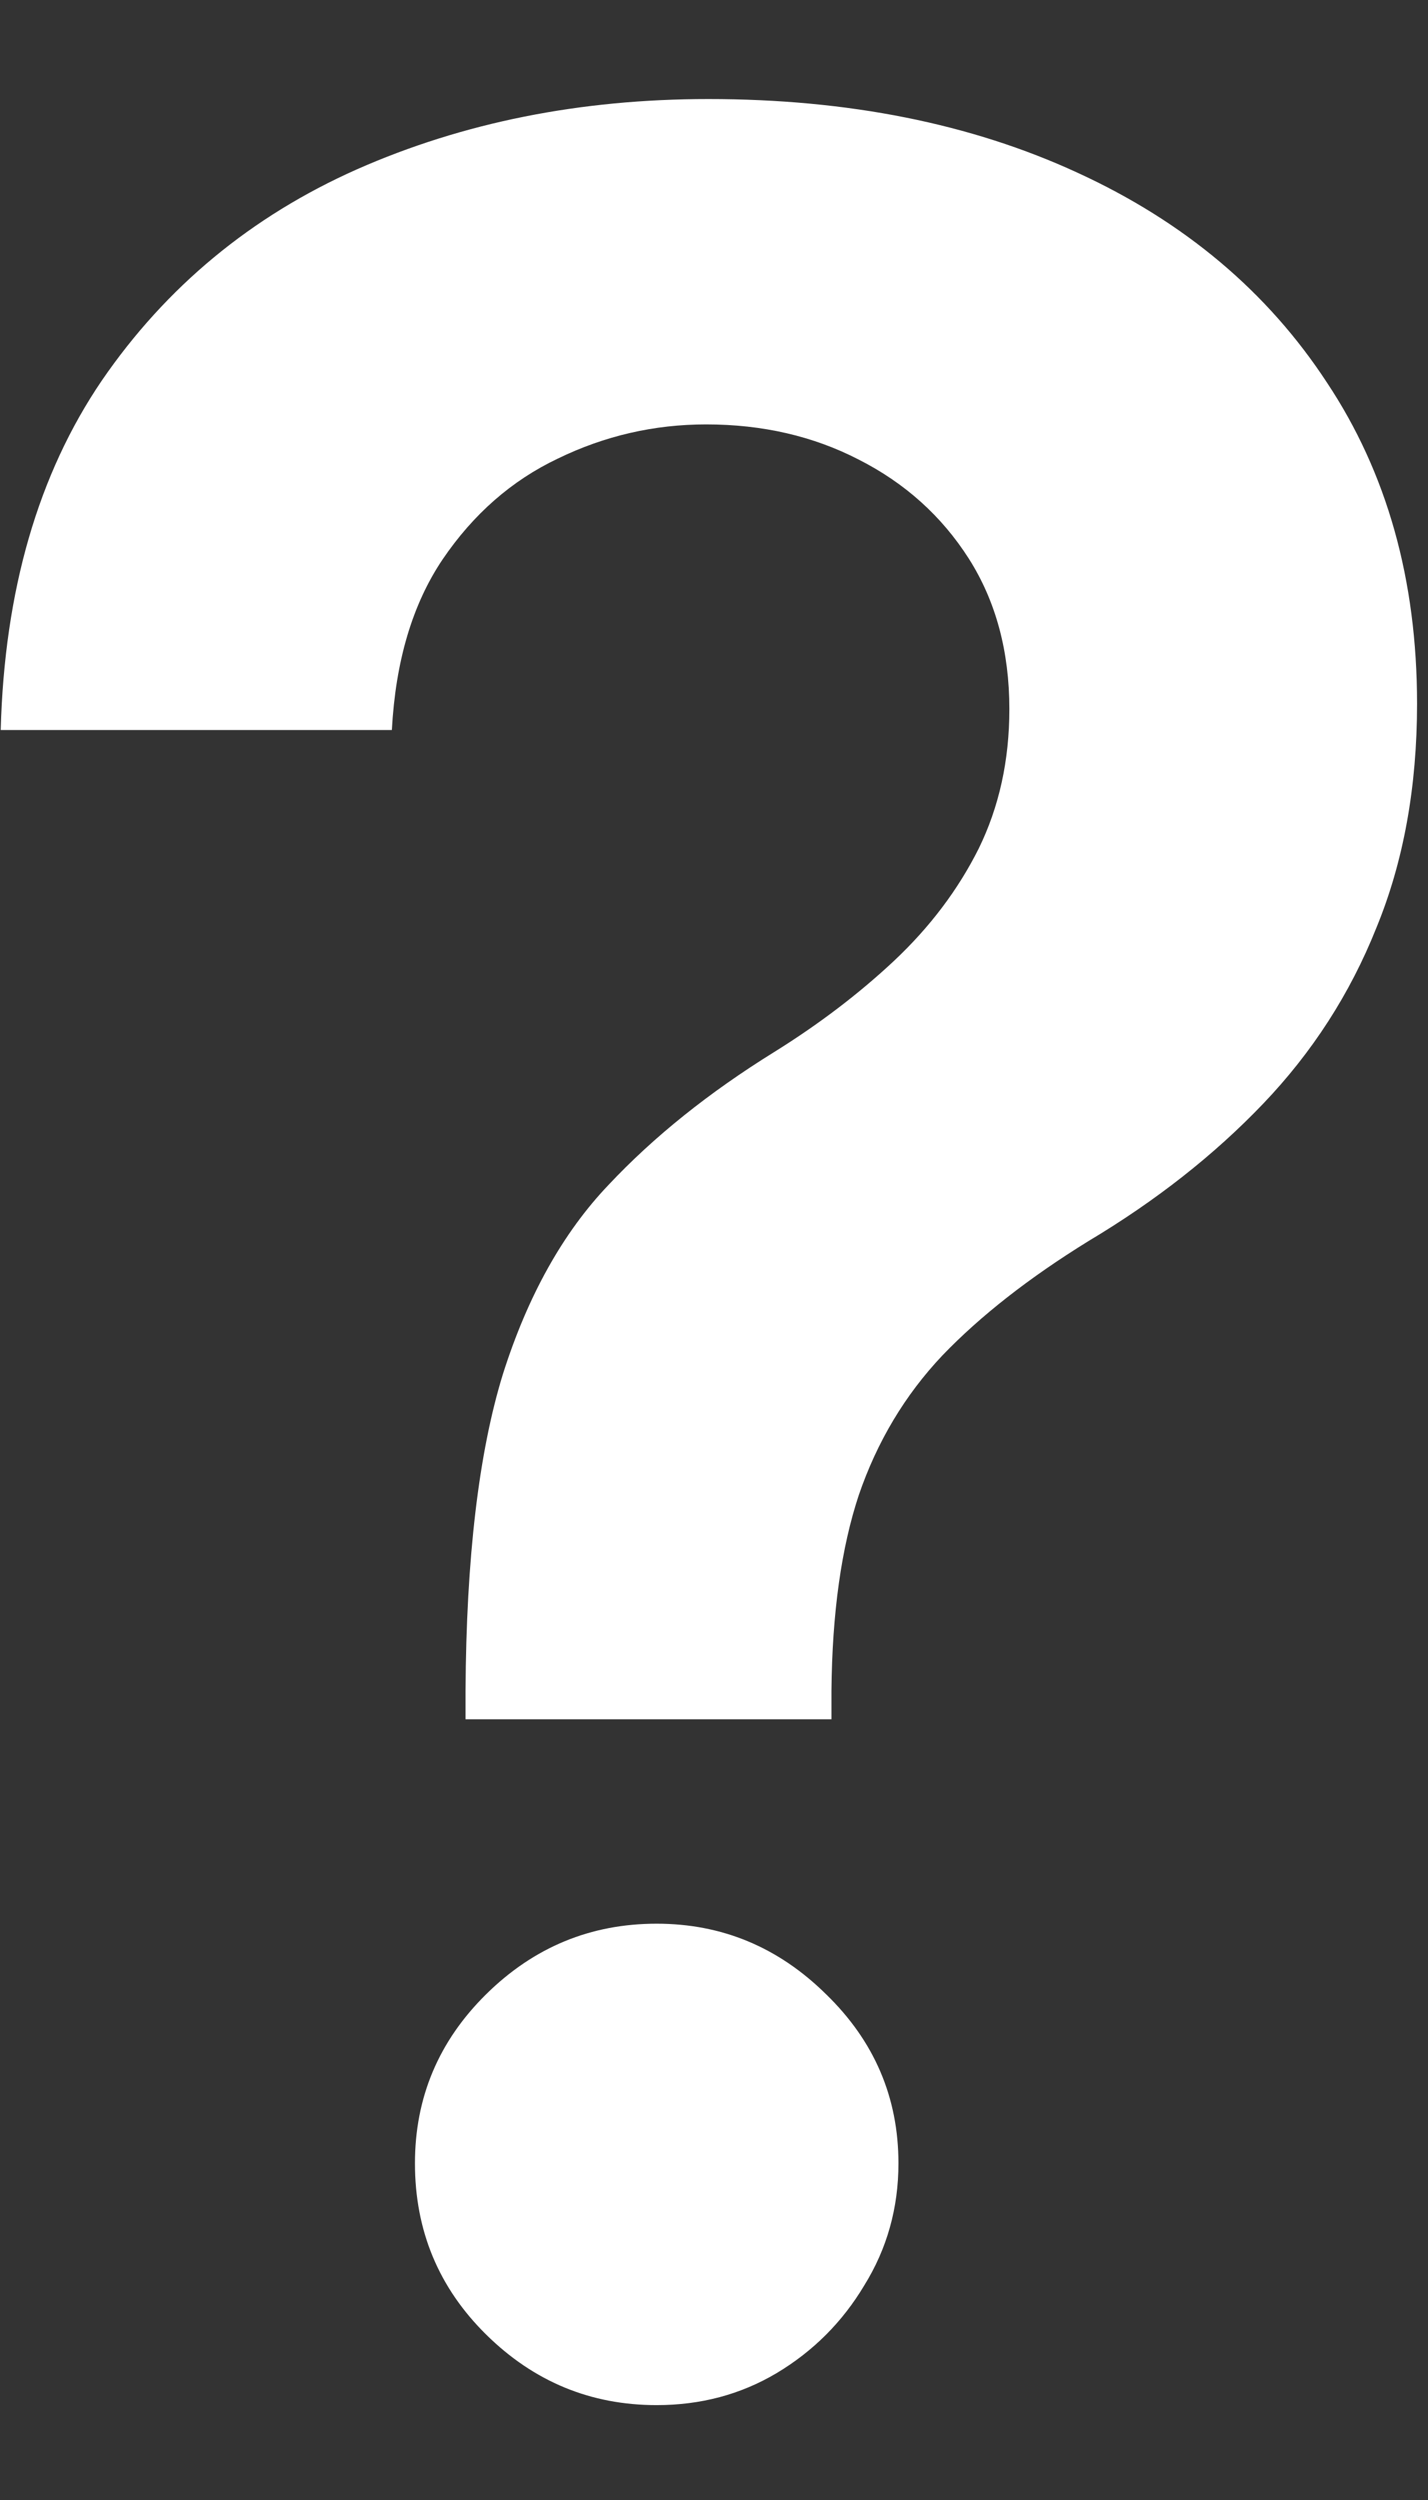 <svg width="12" height="21" viewBox="0 0 12 21" fill="none" xmlns="http://www.w3.org/2000/svg">
<rect x="0" y="0" width="12" height="21" fill="#333333" stroke="none"/>
<path d="M3.912 14.442V14.202C3.918 13.088 4.023 12.201 4.226 11.543C4.435 10.884 4.731 10.355 5.112 9.955C5.494 9.548 5.959 9.176 6.506 8.837C6.882 8.603 7.217 8.348 7.513 8.071C7.814 7.788 8.051 7.474 8.224 7.129C8.396 6.778 8.482 6.388 8.482 5.957C8.482 5.47 8.368 5.049 8.141 4.692C7.913 4.335 7.605 4.058 7.217 3.861C6.836 3.664 6.408 3.565 5.934 3.565C5.497 3.565 5.081 3.661 4.688 3.852C4.3 4.036 3.977 4.319 3.718 4.701C3.466 5.076 3.324 5.553 3.293 6.132H0.006C0.037 4.963 0.32 3.984 0.856 3.196C1.397 2.408 2.112 1.817 2.998 1.423C3.89 1.029 4.875 0.832 5.952 0.832C7.128 0.832 8.162 1.039 9.055 1.451C9.953 1.863 10.652 2.451 11.151 3.214C11.655 3.972 11.908 4.87 11.908 5.911C11.908 6.612 11.794 7.24 11.566 7.794C11.345 8.348 11.027 8.84 10.615 9.271C10.203 9.702 9.713 10.087 9.147 10.425C8.648 10.733 8.239 11.053 7.919 11.386C7.605 11.718 7.371 12.109 7.217 12.558C7.07 13.001 6.993 13.549 6.987 14.202V14.442H3.912ZM5.518 20.203C4.964 20.203 4.487 20.006 4.087 19.612C3.687 19.218 3.487 18.738 3.487 18.172C3.487 17.618 3.687 17.144 4.087 16.75C4.487 16.356 4.964 16.159 5.518 16.159C6.066 16.159 6.54 16.356 6.94 16.75C7.347 17.144 7.55 17.618 7.55 18.172C7.55 18.547 7.454 18.889 7.263 19.197C7.079 19.505 6.833 19.751 6.525 19.935C6.223 20.114 5.888 20.203 5.518 20.203Z" fill="white"/>
</svg>
